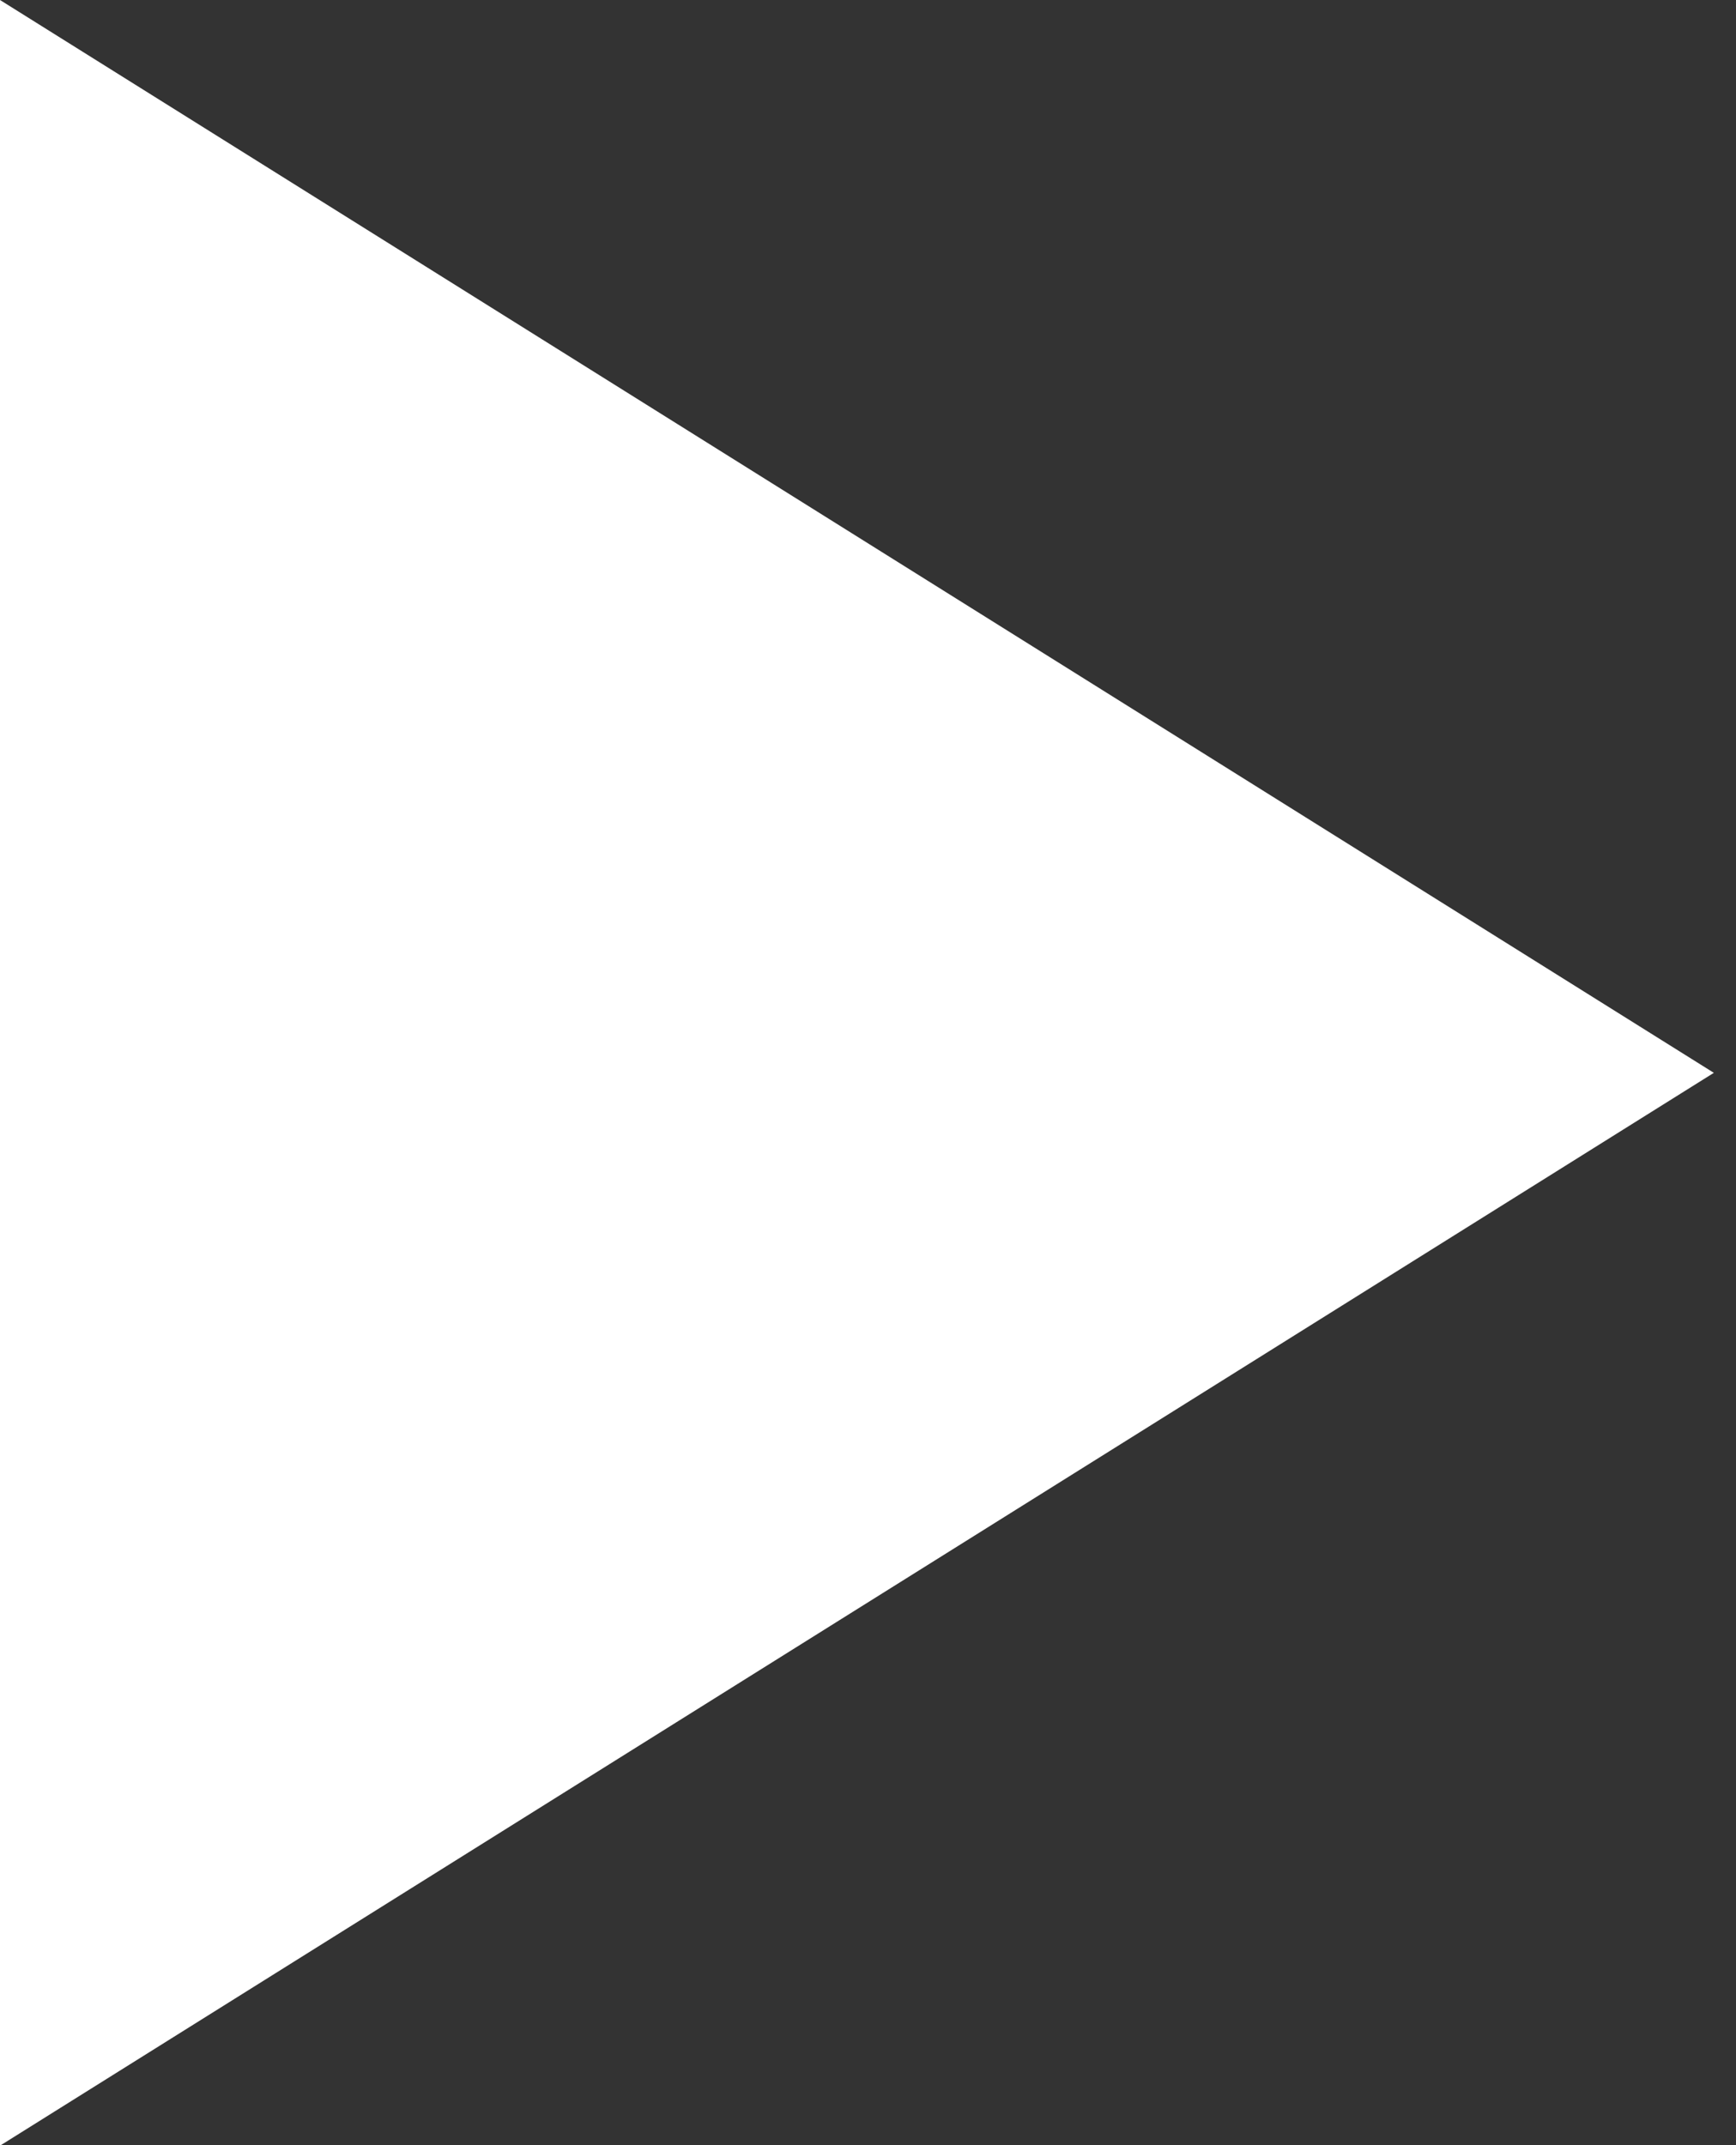 <svg xmlns="http://www.w3.org/2000/svg" width="34" height="42" viewBox="0 0 34 42">
    <rect x="0" y="0" width="34" height="42" fill="#333333" stroke="none"/>
    <path fill="#FFF" fill-rule="nonzero" d="M0 0v42.01l33.566-21.005z"/>
</svg>
